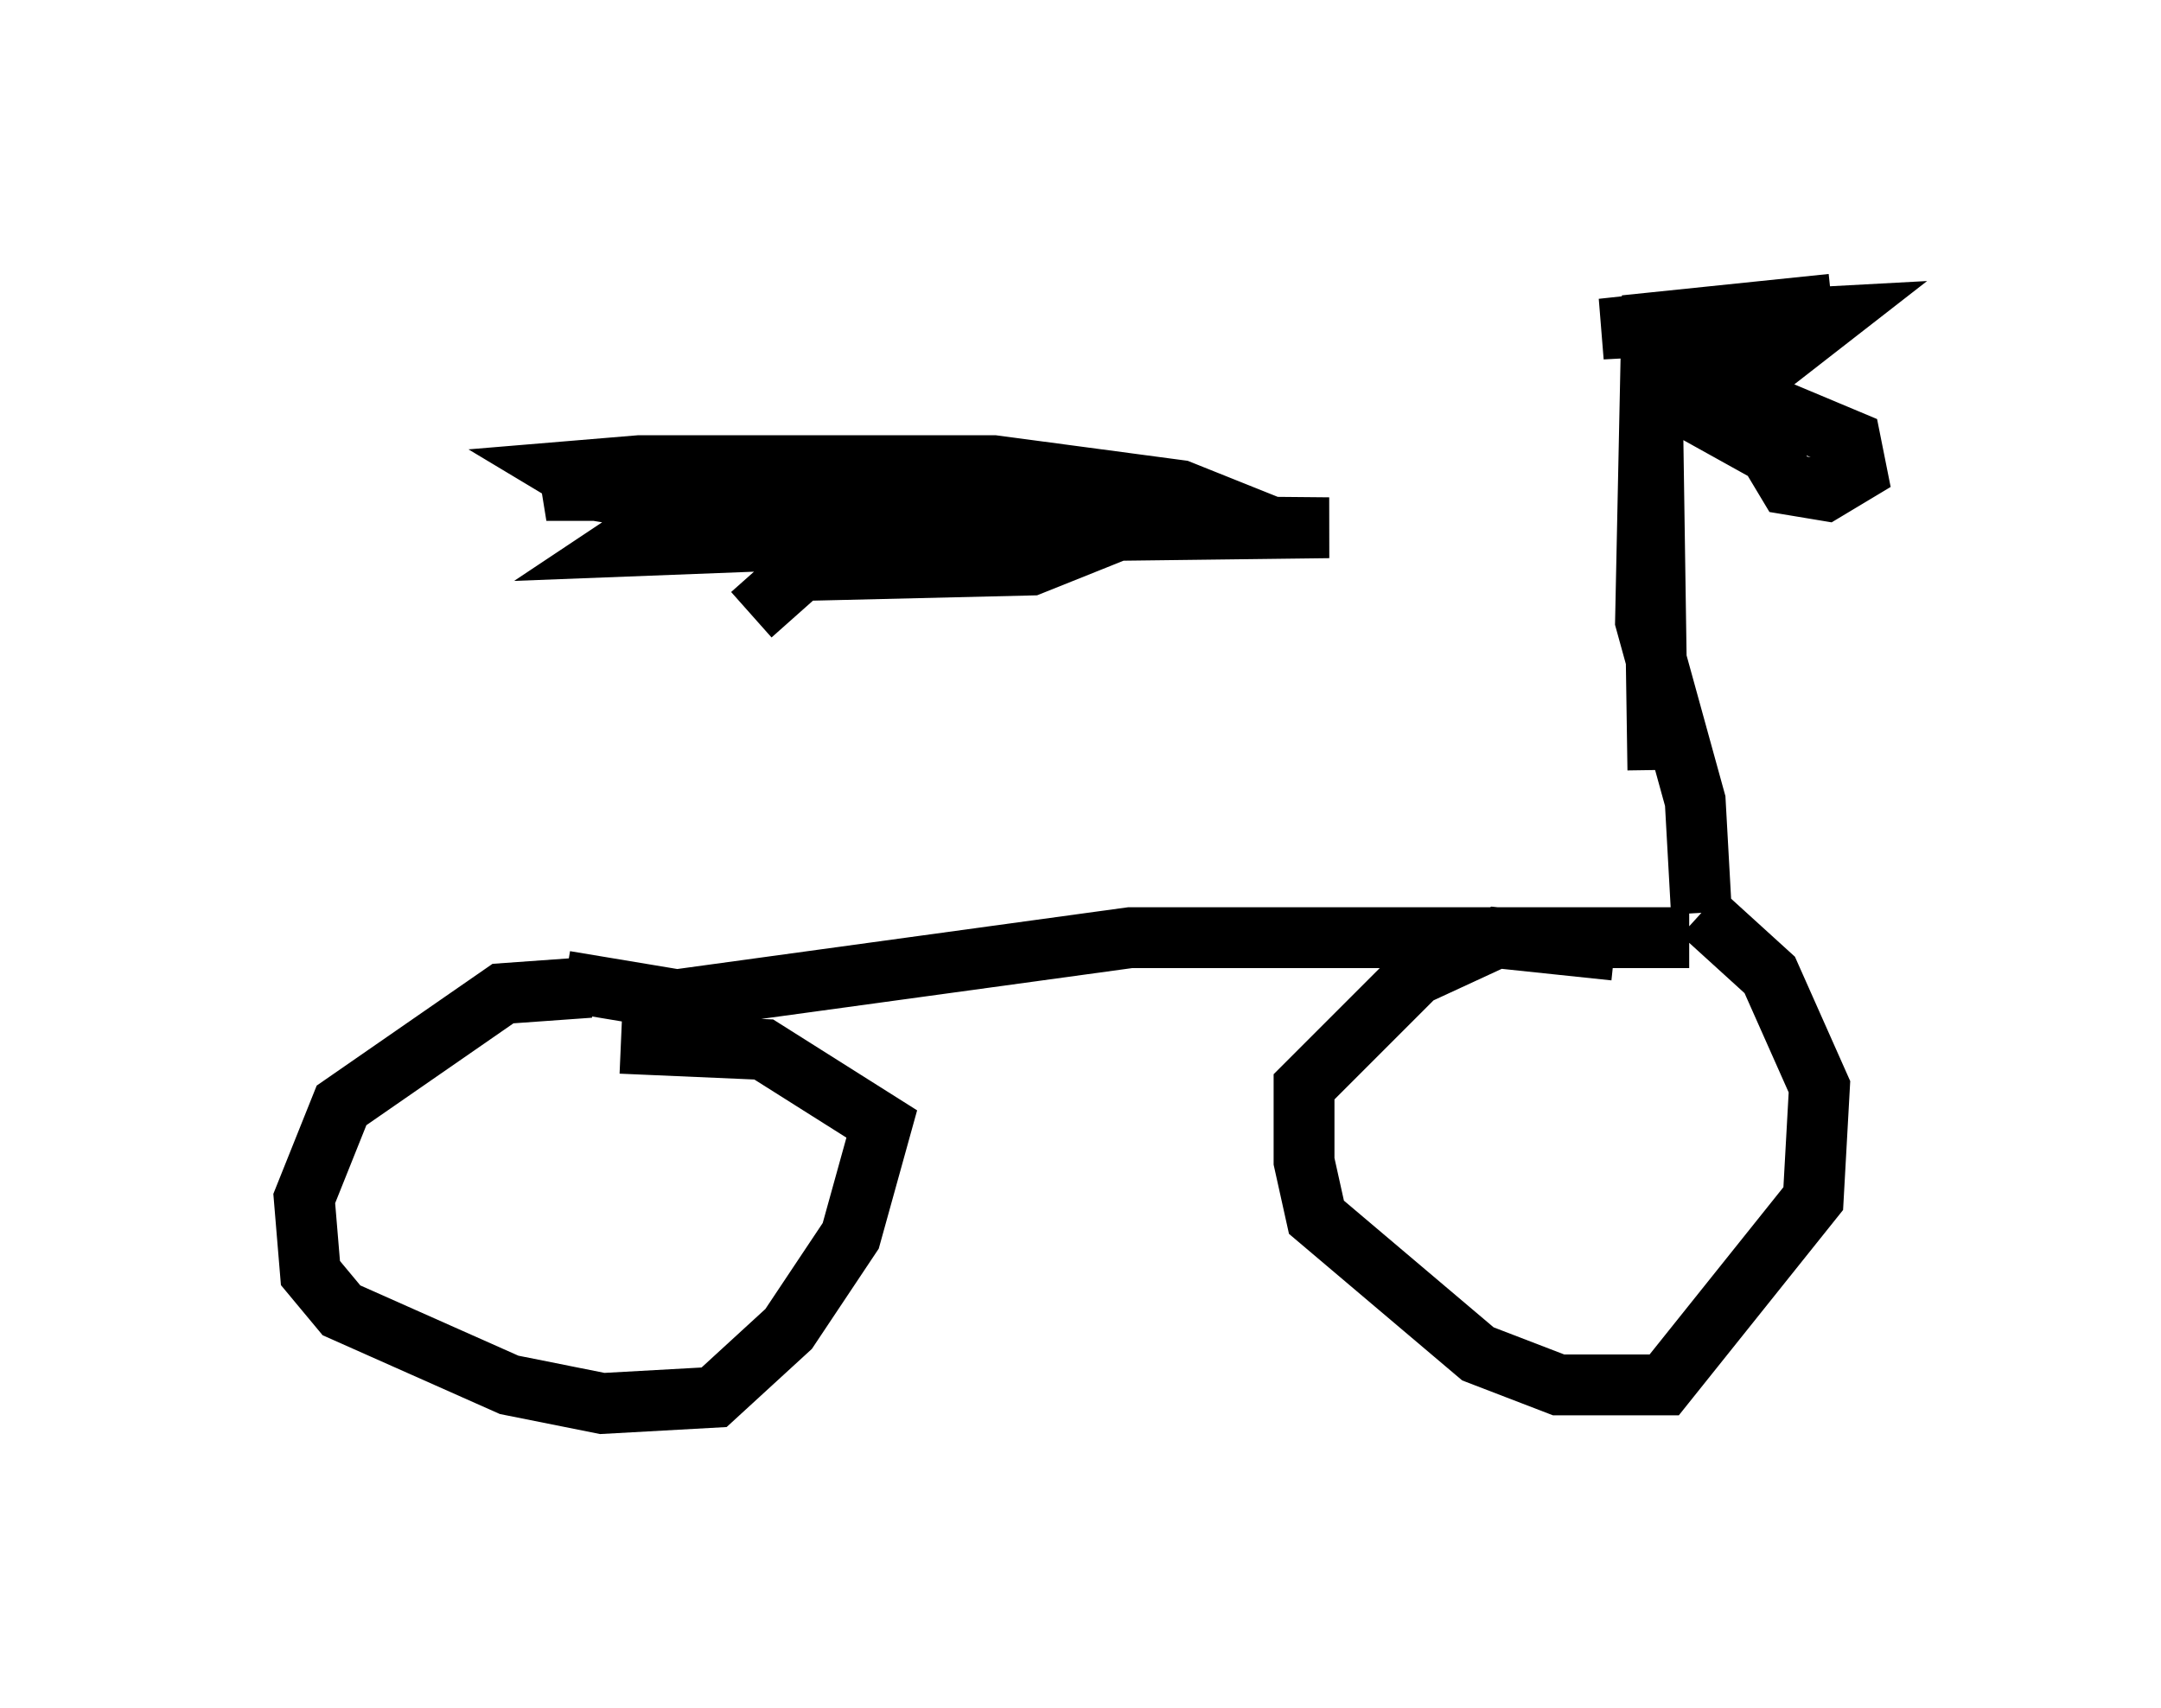 <?xml version="1.0" encoding="utf-8" ?>
<svg baseProfile="full" height="28.069" version="1.1" width="35.521" xmlns="http://www.w3.org/2000/svg" xmlns:ev="http://www.w3.org/2001/xml-events" xmlns:xlink="http://www.w3.org/1999/xlink"><defs /><rect fill="white" height="28.069" width="35.521" x="0" y="0" /><path d="M14.494, 9.288 m0.102, 6.227 m-2.246, -5.41 l0.919, -0.817 3.165, -0.919 m-2.756, -0.613 l1.735, 0.0 -0.613, 0.306 l-5.819, 0.0 0.919, -0.306 l5.206, 0.0 -0.613, 0.613 l-1.225, 0.306 2.246, 0.102 l-5.308, 0.204 0.613, -0.408 l11.025, 0.102 -8.269, 0.102 l-2.552, -0.51 2.552, 0.204 l1.838, 0.408 -0.715, 0.0 l-4.9, -0.817 -0.51, -0.306 l1.225, -0.102 5.819, 0.0 l3.063, 0.408 1.531, 0.613 l-8.677, 0.0 -0.613, -0.102 l1.021, -0.306 5.206, 0.0 l-5.206, 0.0 4.39, 0.0 l1.429, 0.408 -1.531, 0.613 l-4.288, 0.102 m-3.369, 6.738 l1.838, 0.306 7.452, -1.021 l9.188, 0.0 m-18.069, 0.817 l-1.429, 0.102 -2.654, 1.838 l-0.613, 1.531 0.102, 1.225 l0.51, 0.613 2.756, 1.225 l1.531, 0.306 1.838, -0.102 l1.225, -1.123 1.021, -1.531 l0.51, -1.838 -1.94, -1.225 l-2.348, -0.102 m16.334, -1.531 l-1.94, -0.204 -1.327, 0.613 l-1.838, 1.838 0.0, 1.225 l0.204, 0.919 2.654, 2.246 l1.327, 0.51 1.735, 0.0 l2.45, -3.063 0.102, -1.838 l-0.817, -1.838 -1.123, -1.021 m0.0, 0.0 l-0.102, -1.838 -0.817, -2.96 l0.102, -4.9 2.96, -0.306 l-3.777, 0.408 3.777, -0.204 l-0.919, 0.715 -1.94, 0.0 l3.165, 1.327 0.102, 0.51 l-0.51, 0.306 -0.613, -0.102 l-0.306, -0.51 -1.838, -1.021 l-0.102, -0.613 0.102, 6.84 " fill="none" stroke="black" stroke-width="1" /></svg>